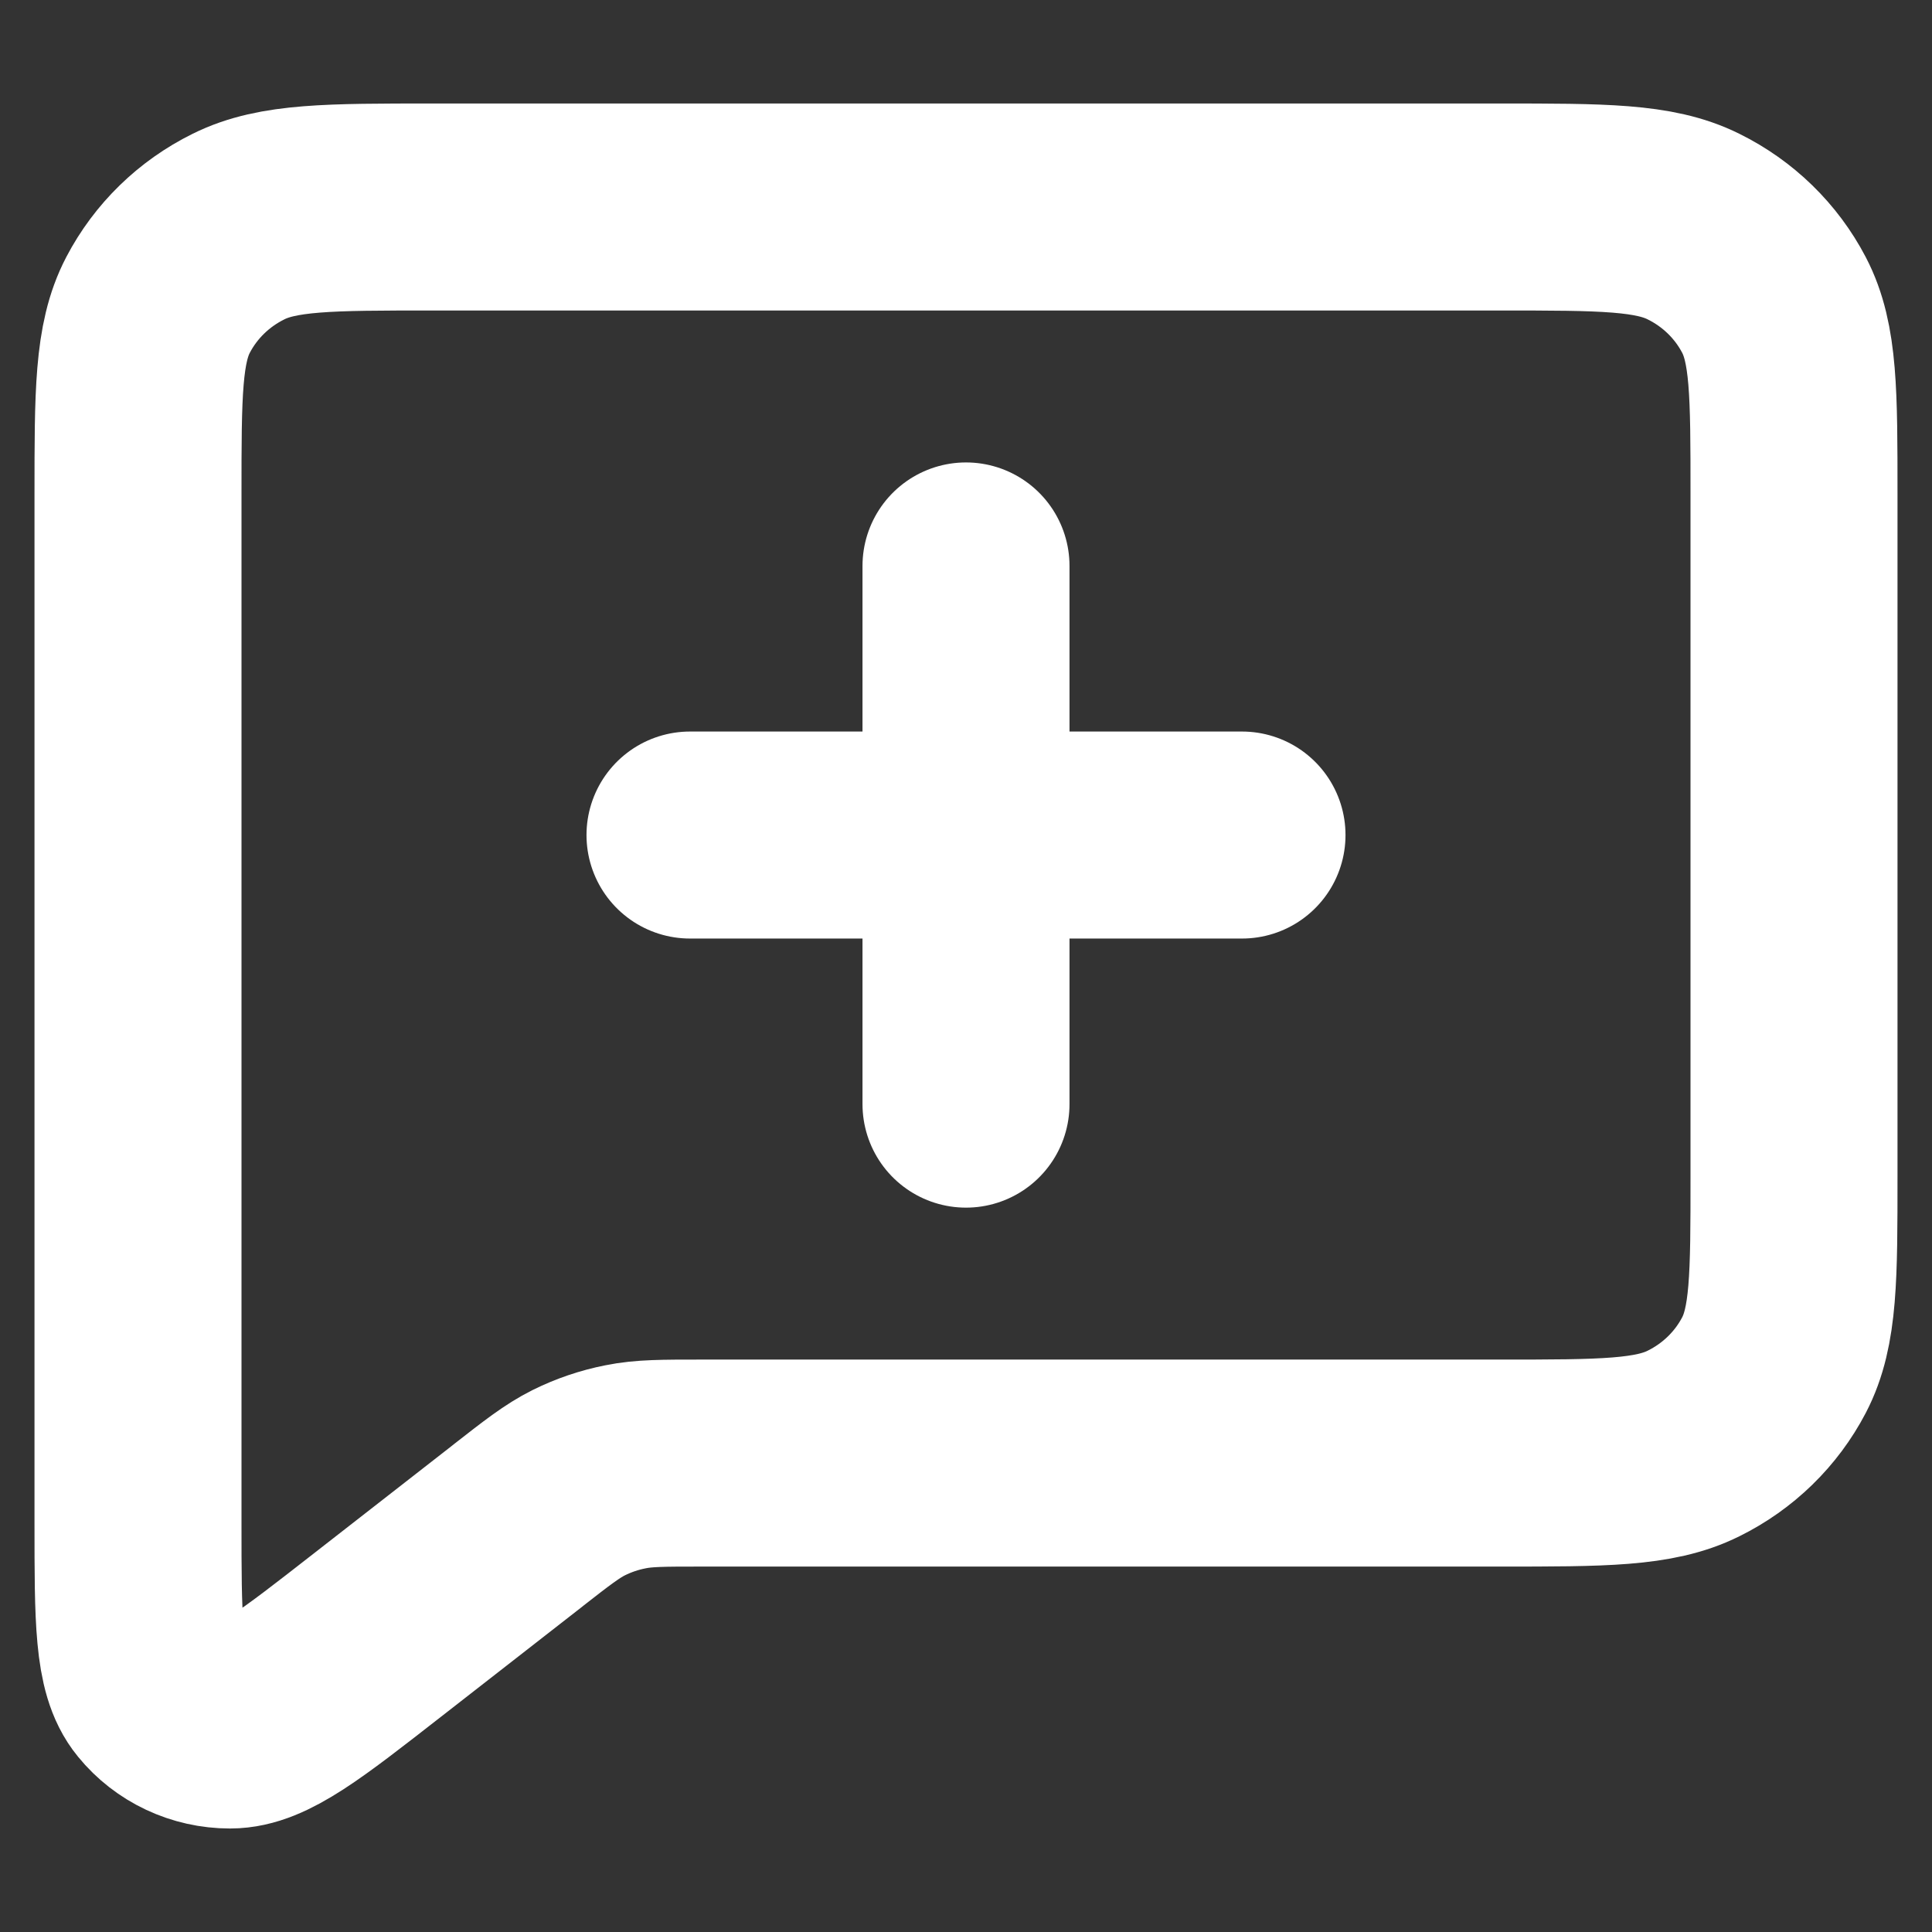 <svg width="14" height="14" viewBox="0 0 14 14" fill="none" xmlns="http://www.w3.org/2000/svg">
<rect x="0" y="0" width="14" height="14" fill="#333333" stroke="none"/>
<path d="M7 8.001V6.051M7 6.051V4.101M7 6.051H5M7 6.051H9M3.749 11.058L2.733 11.85C2.178 12.283 1.901 12.5 1.667 12.5C1.464 12.5 1.272 12.41 1.146 12.255C1 12.078 1 11.731 1 11.038V3.581C1 2.852 1 2.488 1.145 2.21C1.273 1.965 1.477 1.766 1.728 1.642C2.013 1.5 2.387 1.5 3.133 1.5H10.867C11.614 1.5 11.987 1.5 12.272 1.642C12.523 1.766 12.727 1.965 12.855 2.21C13 2.488 13 2.852 13 3.578V8.524C13 9.251 13 9.614 12.855 9.892C12.727 10.137 12.523 10.336 12.272 10.46C11.987 10.602 11.614 10.602 10.869 10.602H5.082C4.804 10.602 4.666 10.602 4.533 10.629C4.415 10.652 4.301 10.691 4.194 10.744C4.074 10.804 3.966 10.888 3.751 11.056L3.749 11.058Z" stroke="white" stroke-width="1.5" stroke-linecap="round" stroke-linejoin="round"/>
</svg>
